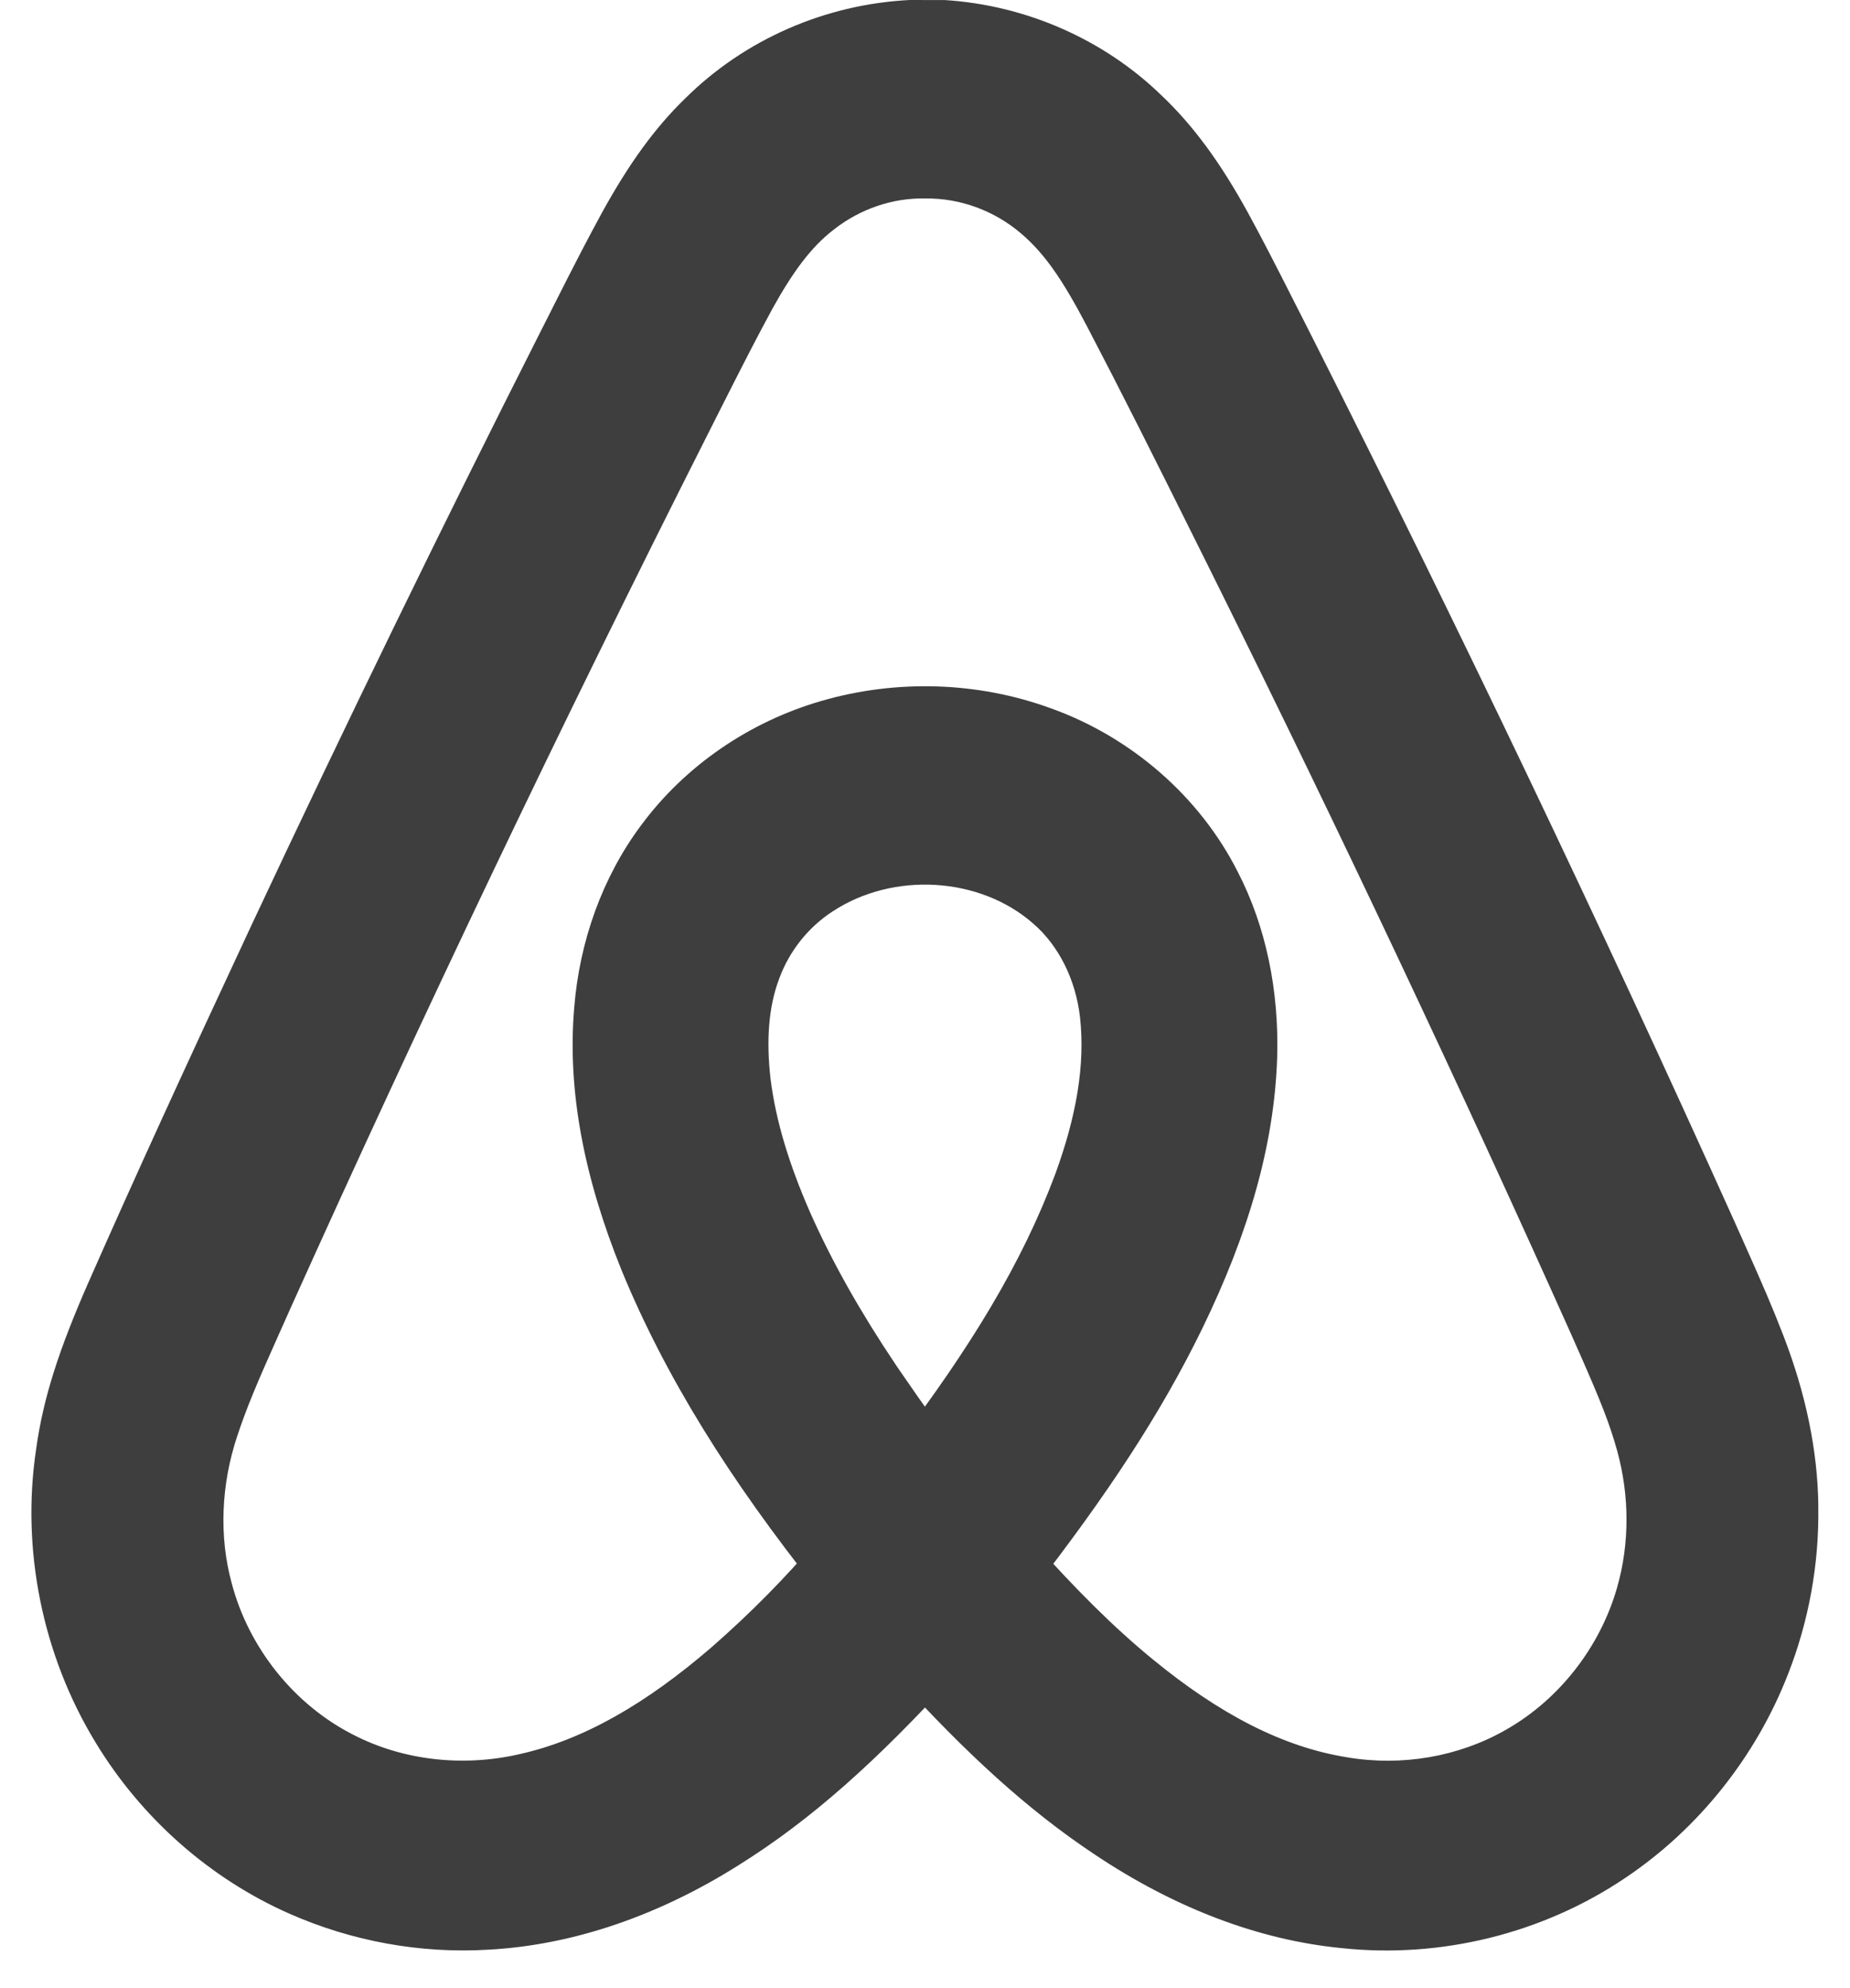 <?xml version="1.0" encoding="UTF-8"?>
<svg width="27px" height="29px" viewBox="0 0 27 29" version="1.1" xmlns="http://www.w3.org/2000/svg" xmlns:xlink="http://www.w3.org/1999/xlink">
    <!-- Generator: Sketch 46 (44423) - http://www.bohemiancoding.com/sketch -->
    <title>Airbnb</title>
    <desc>Created with Sketch.</desc>
    <defs></defs>
    <g id="Page-1" stroke="none" stroke-width="1" fill="none" fill-rule="evenodd">
        <g id="Artboard" transform="translate(-366, -2455)" fill-rule="nonzero" fill="#3E3E3E">
            <g id="Accomodation" transform="translate(0, 1794)">
                <g id="Airbnb" transform="translate(366, 661)">
                    <g id="Group-7-Copy">
                        <g id="Group-8-Copy">
                            <path d="M13.941,21.095 C13.704,20.811 13.512,20.546 13.141,20.006 C13.117,19.971 13.117,19.971 13.092,19.935 C13.078,19.914 13.078,19.914 13.064,19.893 C12.556,19.135 12.144,18.408 11.822,17.682 C11.516,16.982 11.323,16.35 11.246,15.739 C11.181,15.172 11.217,14.685 11.371,14.278 C11.518,13.874 11.796,13.525 12.151,13.295 C13.037,12.712 14.302,12.787 15.082,13.474 C15.455,13.797 15.7,14.294 15.762,14.836 C15.84,15.529 15.71,16.285 15.398,17.134 C14.918,18.416 14.174,19.646 13.056,21.115 L13.506,21.46 L13.941,21.095 Z M23.602,23.153 C23.353,24.028 22.752,24.795 21.972,25.235 C21.285,25.627 20.454,25.768 19.661,25.633 C18.717,25.483 17.789,24.996 16.823,24.203 C16.255,23.738 15.712,23.196 15.055,22.462 L15.08,23.192 C16.162,21.799 16.942,20.618 17.544,19.384 C18.219,17.997 18.6,16.702 18.64,15.416 C18.667,14.45 18.478,13.519 18.066,12.72 C17.51,11.619 16.511,10.752 15.335,10.331 C14.271,9.943 13.084,9.906 11.989,10.224 C10.937,10.528 9.996,11.171 9.353,12.043 C8.793,12.795 8.457,13.729 8.38,14.704 C8.277,15.923 8.53,17.19 9.073,18.532 C9.716,20.093 10.652,21.584 11.924,23.183 L11.934,22.459 C11.47,23.008 10.953,23.531 10.388,24.025 C9.425,24.855 8.511,25.382 7.573,25.589 C6.748,25.777 5.879,25.677 5.156,25.304 C4.295,24.867 3.631,24.04 3.382,23.095 C3.195,22.412 3.226,21.655 3.463,20.945 C3.602,20.529 3.742,20.194 4.073,19.456 C4.087,19.426 4.087,19.426 4.101,19.394 C4.161,19.26 4.2,19.172 4.24,19.082 C6.154,14.832 8.18,10.59 10.316,6.361 C10.361,6.271 10.397,6.199 10.479,6.038 C10.483,6.03 10.483,6.03 10.487,6.022 C10.869,5.266 11.046,4.922 11.271,4.507 C11.574,3.96 11.84,3.603 12.161,3.355 C12.547,3.048 13.03,2.884 13.506,2.895 C14.016,2.889 14.513,3.074 14.899,3.403 C15.243,3.694 15.506,4.078 15.857,4.746 C16.363,5.713 16.802,6.586 17.608,8.206 C17.68,8.351 17.68,8.351 17.752,8.496 C17.76,8.512 17.76,8.512 17.768,8.528 C19.574,12.169 21.3,15.824 22.944,19.492 C22.966,19.544 22.984,19.583 23.026,19.679 C23.041,19.713 23.041,19.713 23.057,19.748 C23.366,20.449 23.492,20.767 23.602,21.162 C23.783,21.818 23.784,22.517 23.602,23.152 L23.602,23.153 Z M26.538,21.972 C26.529,21.154 26.351,20.319 26.029,19.485 C25.87,19.072 25.729,18.746 25.411,18.035 C25.401,18.014 25.401,18.014 25.392,17.993 C25.348,17.894 25.348,17.894 25.304,17.796 C23.348,13.455 21.291,9.151 19.134,4.885 C19.079,4.778 19.036,4.692 18.94,4.502 C18.938,4.499 18.938,4.499 18.936,4.495 C18.583,3.797 18.42,3.482 18.209,3.095 C17.821,2.39 17.426,1.84 16.949,1.389 C16.109,0.574 14.973,0.076 13.792,0.001 L13.278,0 C12.038,0.062 10.864,0.579 10,1.436 C9.548,1.873 9.169,2.407 8.79,3.094 C8.578,3.482 8.403,3.82 8.07,4.479 C8.05,4.518 8.05,4.518 8.031,4.557 C7.955,4.707 7.922,4.773 7.879,4.857 C6.443,7.694 5.042,10.571 3.674,13.487 C2.674,15.629 1.968,17.171 1.288,18.712 C0.869,19.667 0.631,20.382 0.527,21.141 C0.307,22.605 0.621,24.15 1.397,25.42 C2.065,26.522 3.067,27.406 4.233,27.918 C5.142,28.318 6.143,28.499 7.129,28.439 C8.375,28.372 9.626,27.935 10.785,27.203 C11.846,26.54 12.8,25.681 13.918,24.459 L13.082,24.458 C14.107,25.583 14.997,26.399 15.973,27.048 C17.12,27.816 18.349,28.298 19.589,28.417 C21.031,28.57 22.52,28.203 23.725,27.389 C24.786,26.677 25.624,25.628 26.094,24.424 C26.4,23.645 26.552,22.805 26.537,21.968 L26.538,21.972 Z" id="Airbnb"></path>
                        </g>
                    </g>
                </g>
            </g>
        </g>
    </g>
</svg>